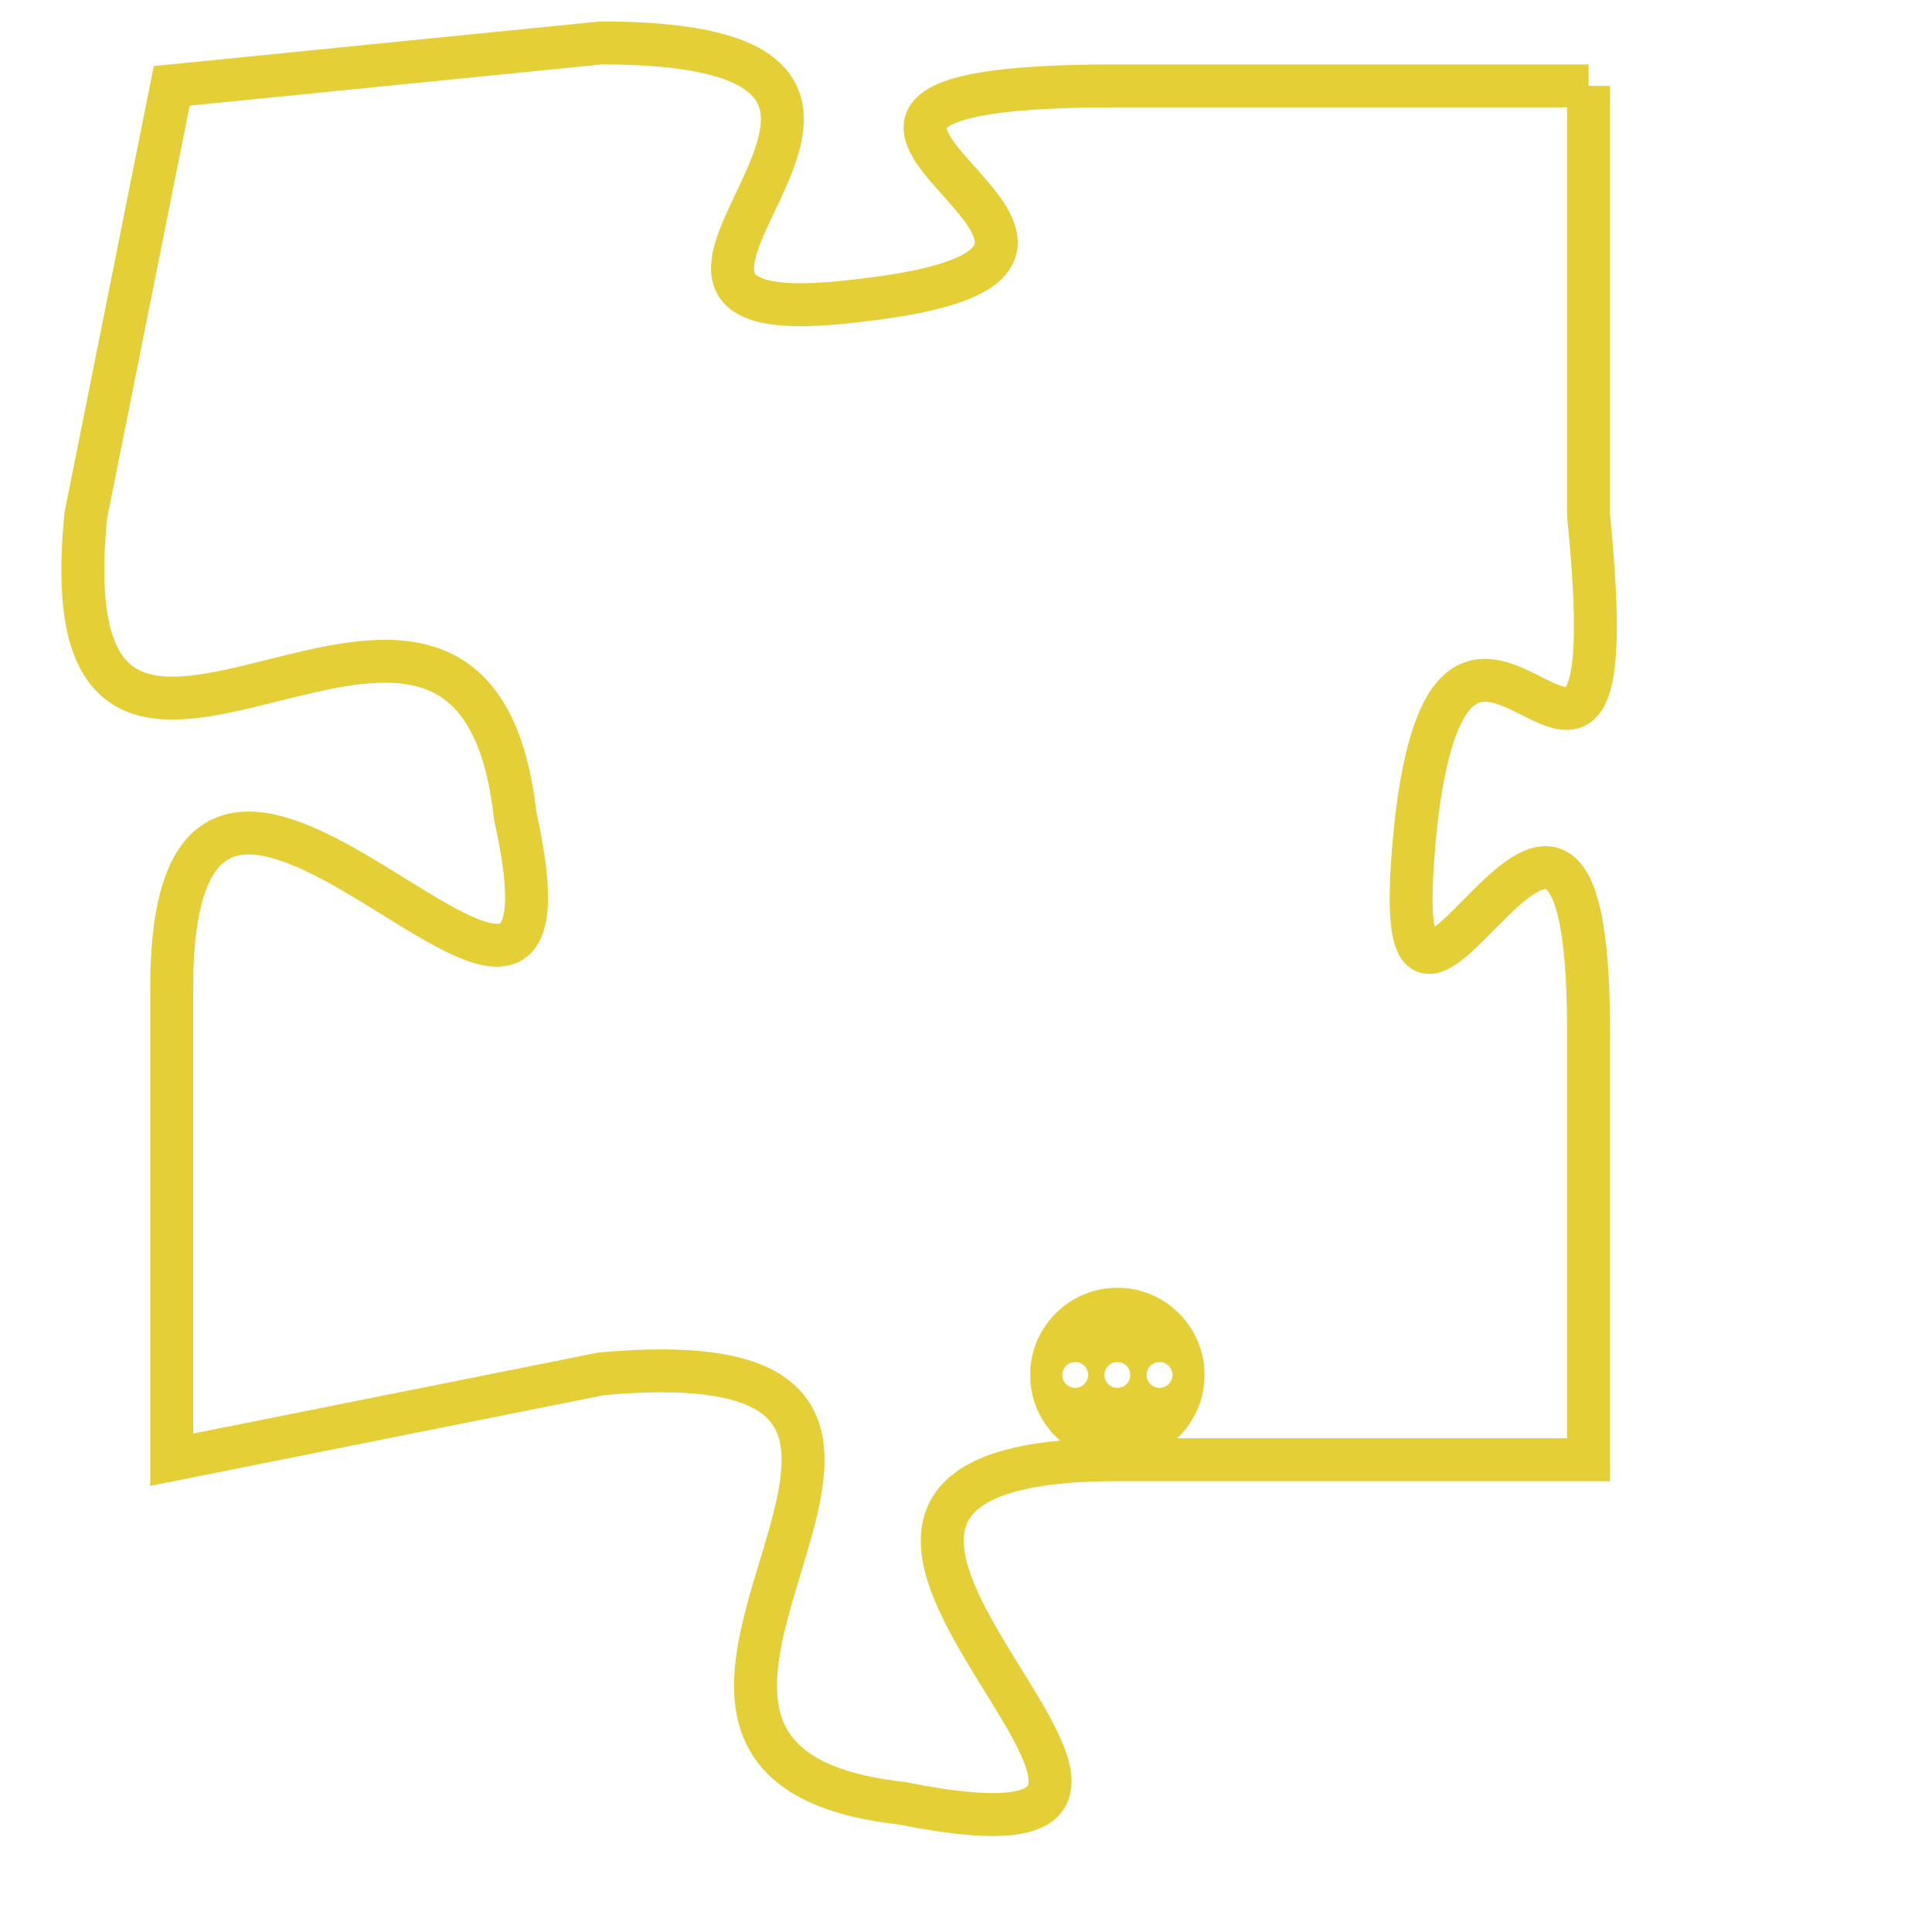 <svg version="1.1" xmlns="http://www.w3.org/2000/svg" xmlns:xlink="http://www.w3.org/1999/xlink" fill="transparent" x="0" y="0" width="350" height="350" preserveAspectRatio="xMinYMin slice"><style type="text/css">.links{fill:transparent;stroke: #E4CF37;}.links:hover{fill:#63D272; opacity:0.4;}</style><defs><g id="allt"><path id="t4978" d="M1287,1216 L1276,1216 C1265,1216 1279,1220 1270,1221 C1262,1222 1274,1215 1264,1215 L1254,1216 1254,1216 L1252,1226 C1251,1236 1261,1224 1262,1233 C1264,1242 1254,1227 1254,1237 L1254,1248 1254,1248 L1264,1246 C1275,1245 1262,1255 1271,1256 C1281,1258 1265,1248 1276,1248 L1287,1248 1287,1248 L1287,1238 C1287,1228 1282,1242 1283,1233 C1284,1225 1288,1236 1287,1226 L1287,1216"/></g><clipPath id="c" clipRule="evenodd" fill="transparent"><use href="#t4978"/></clipPath></defs><svg viewBox="1250 1214 39 45" preserveAspectRatio="xMinYMin meet"><svg width="4380" height="2430"><g><image crossorigin="anonymous" x="0" y="0" href="https://nftpuzzle.license-token.com/assets/completepuzzle.svg" width="100%" height="100%" /><g class="links"><use href="#t4978"/></g></g></svg><svg x="1274" y="1244" height="9%" width="9%" viewBox="0 0 330 330"><g><a xlink:href="https://nftpuzzle.license-token.com/" class="links"><title>See the most innovative NFT based token software licensing project</title><path fill="#E4CF37" id="more" d="M165,0C74.019,0,0,74.019,0,165s74.019,165,165,165s165-74.019,165-165S255.981,0,165,0z M85,190 c-13.785,0-25-11.215-25-25s11.215-25,25-25s25,11.215,25,25S98.785,190,85,190z M165,190c-13.785,0-25-11.215-25-25 s11.215-25,25-25s25,11.215,25,25S178.785,190,165,190z M245,190c-13.785,0-25-11.215-25-25s11.215-25,25-25 c13.785,0,25,11.215,25,25S258.785,190,245,190z"></path></a></g></svg></svg></svg>